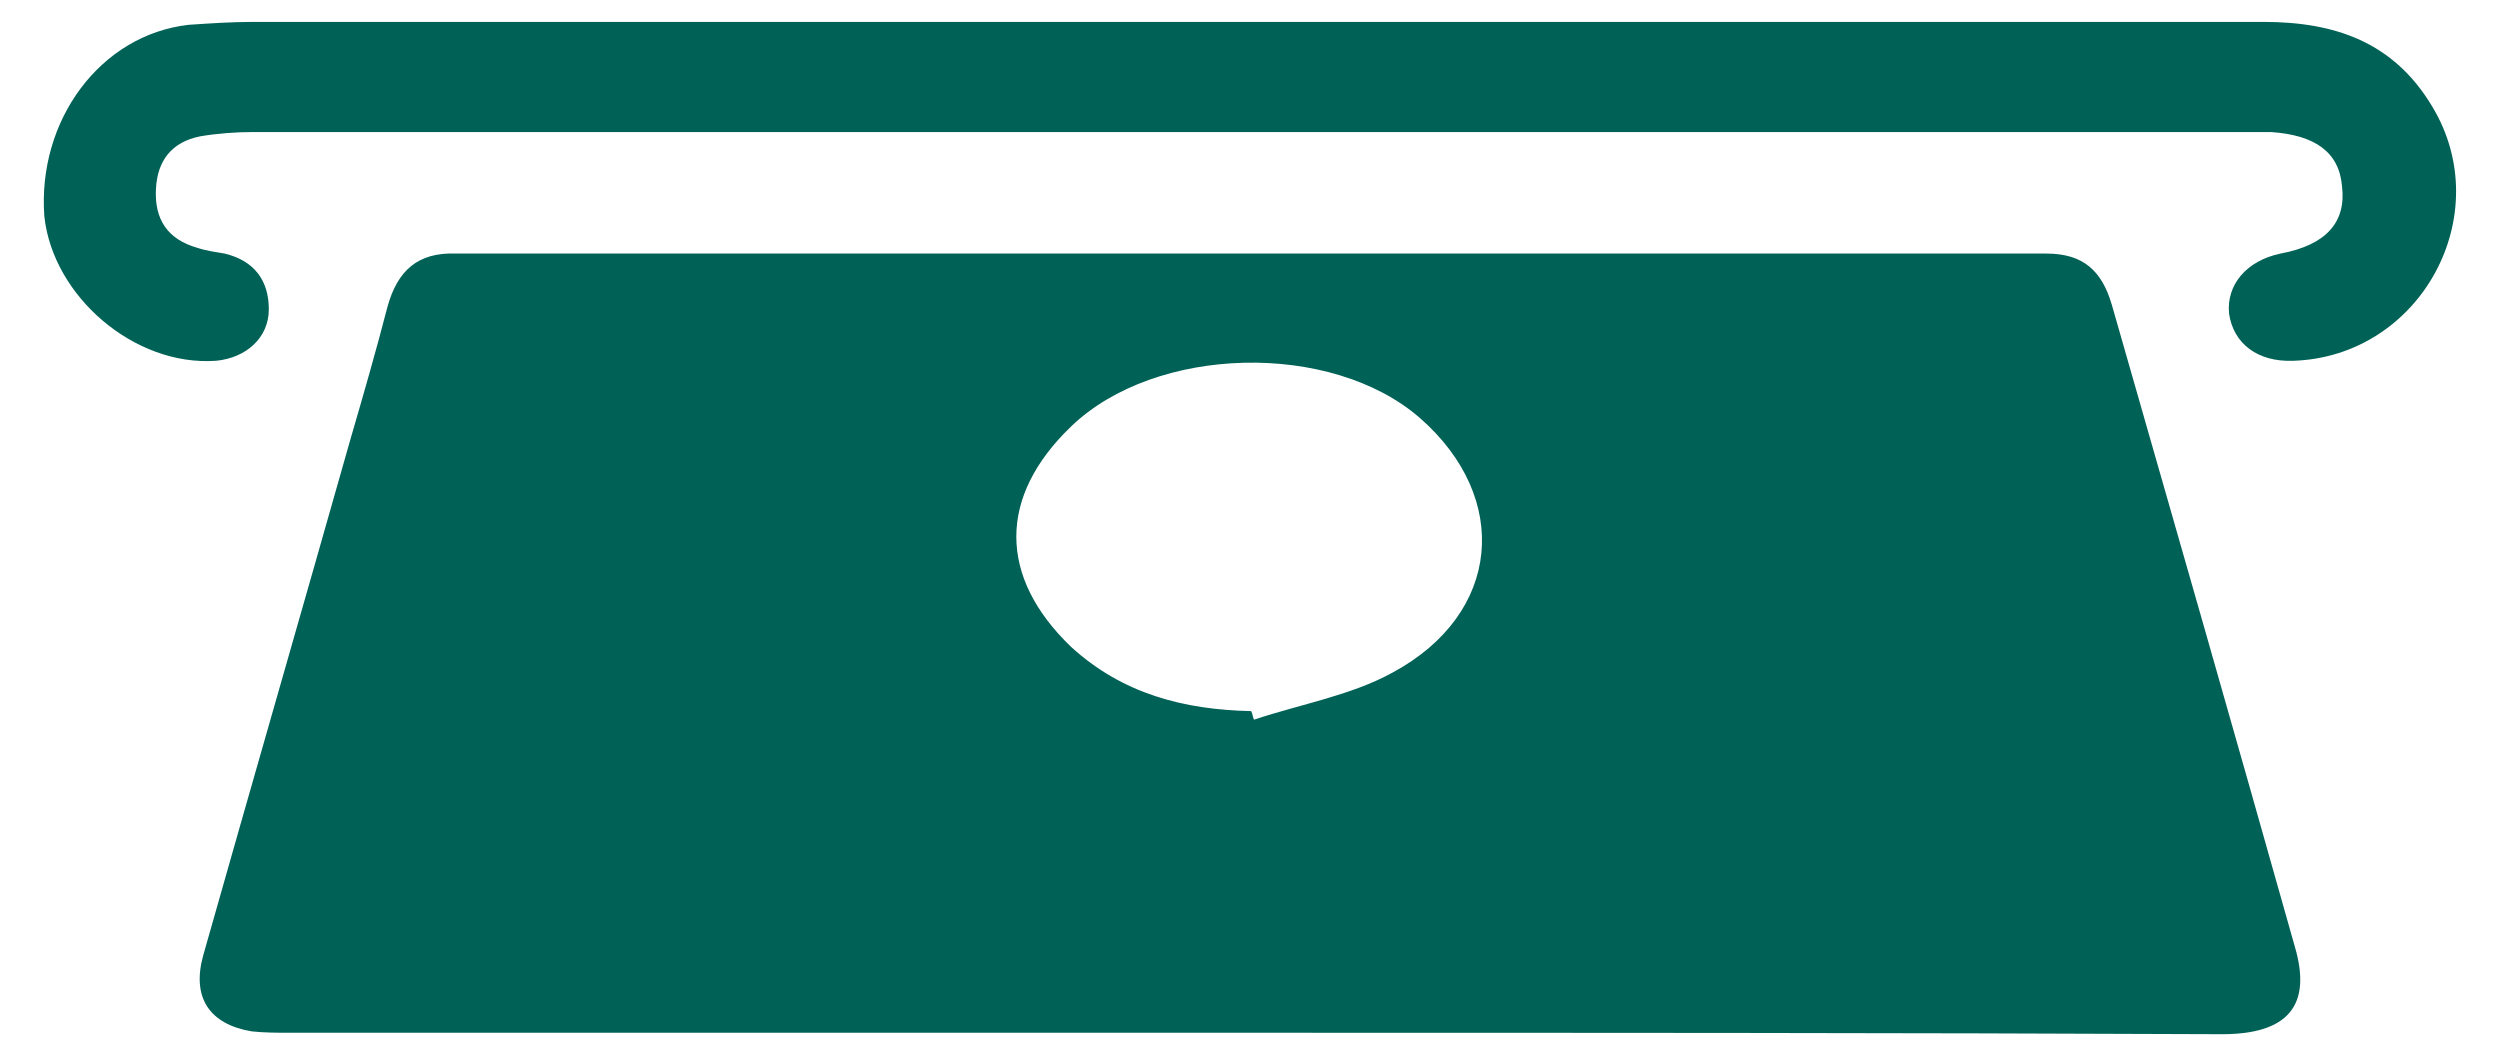 <svg width="38" height="16" viewBox="0 0 38 16" fill="none" xmlns="http://www.w3.org/2000/svg">
<path d="M18.996 15.698C14.128 15.698 9.282 15.698 4.413 15.698C4.218 15.698 4.022 15.698 3.827 15.677C3.175 15.568 2.914 15.155 3.088 14.525C3.827 11.917 4.587 9.287 5.326 6.679C5.522 6.006 5.717 5.332 5.891 4.658C6.043 4.115 6.348 3.832 6.934 3.854C14.997 3.854 23.038 3.854 31.101 3.854C31.666 3.854 31.949 4.115 32.101 4.637C33.036 7.896 33.97 11.156 34.883 14.395C35.144 15.286 34.774 15.72 33.775 15.72C28.863 15.698 23.93 15.698 18.996 15.698ZM19.018 10.809C19.04 10.852 19.04 10.896 19.061 10.939C19.779 10.7 20.539 10.57 21.169 10.222C22.821 9.331 22.973 7.57 21.582 6.353C20.235 5.18 17.562 5.245 16.279 6.484C15.171 7.549 15.171 8.766 16.279 9.831C17.062 10.548 17.996 10.787 19.018 10.809Z" fill="#006156"/>
<path d="M19.06 0.333C24.168 0.333 29.275 0.333 34.404 0.333C35.49 0.333 36.382 0.638 36.968 1.616C37.968 3.267 36.794 5.419 34.86 5.484C34.317 5.506 33.947 5.223 33.882 4.767C33.839 4.332 34.143 3.963 34.665 3.854C35.36 3.724 35.664 3.376 35.599 2.833C35.556 2.311 35.186 2.05 34.513 2.007C34.382 2.007 34.252 2.007 34.143 2.007C24.037 2.007 13.953 2.007 3.847 2.007C3.587 2.007 3.304 2.028 3.043 2.072C2.609 2.159 2.391 2.441 2.37 2.876C2.348 3.332 2.543 3.637 3 3.767C3.13 3.811 3.282 3.832 3.413 3.854C3.869 3.963 4.086 4.267 4.086 4.702C4.086 5.136 3.739 5.441 3.282 5.484C2.044 5.571 0.805 4.506 0.674 3.289C0.566 1.833 1.522 0.529 2.869 0.377C3.195 0.355 3.521 0.333 3.847 0.333C8.911 0.333 13.997 0.333 19.06 0.333Z" fill="#006156"/>
</svg>
